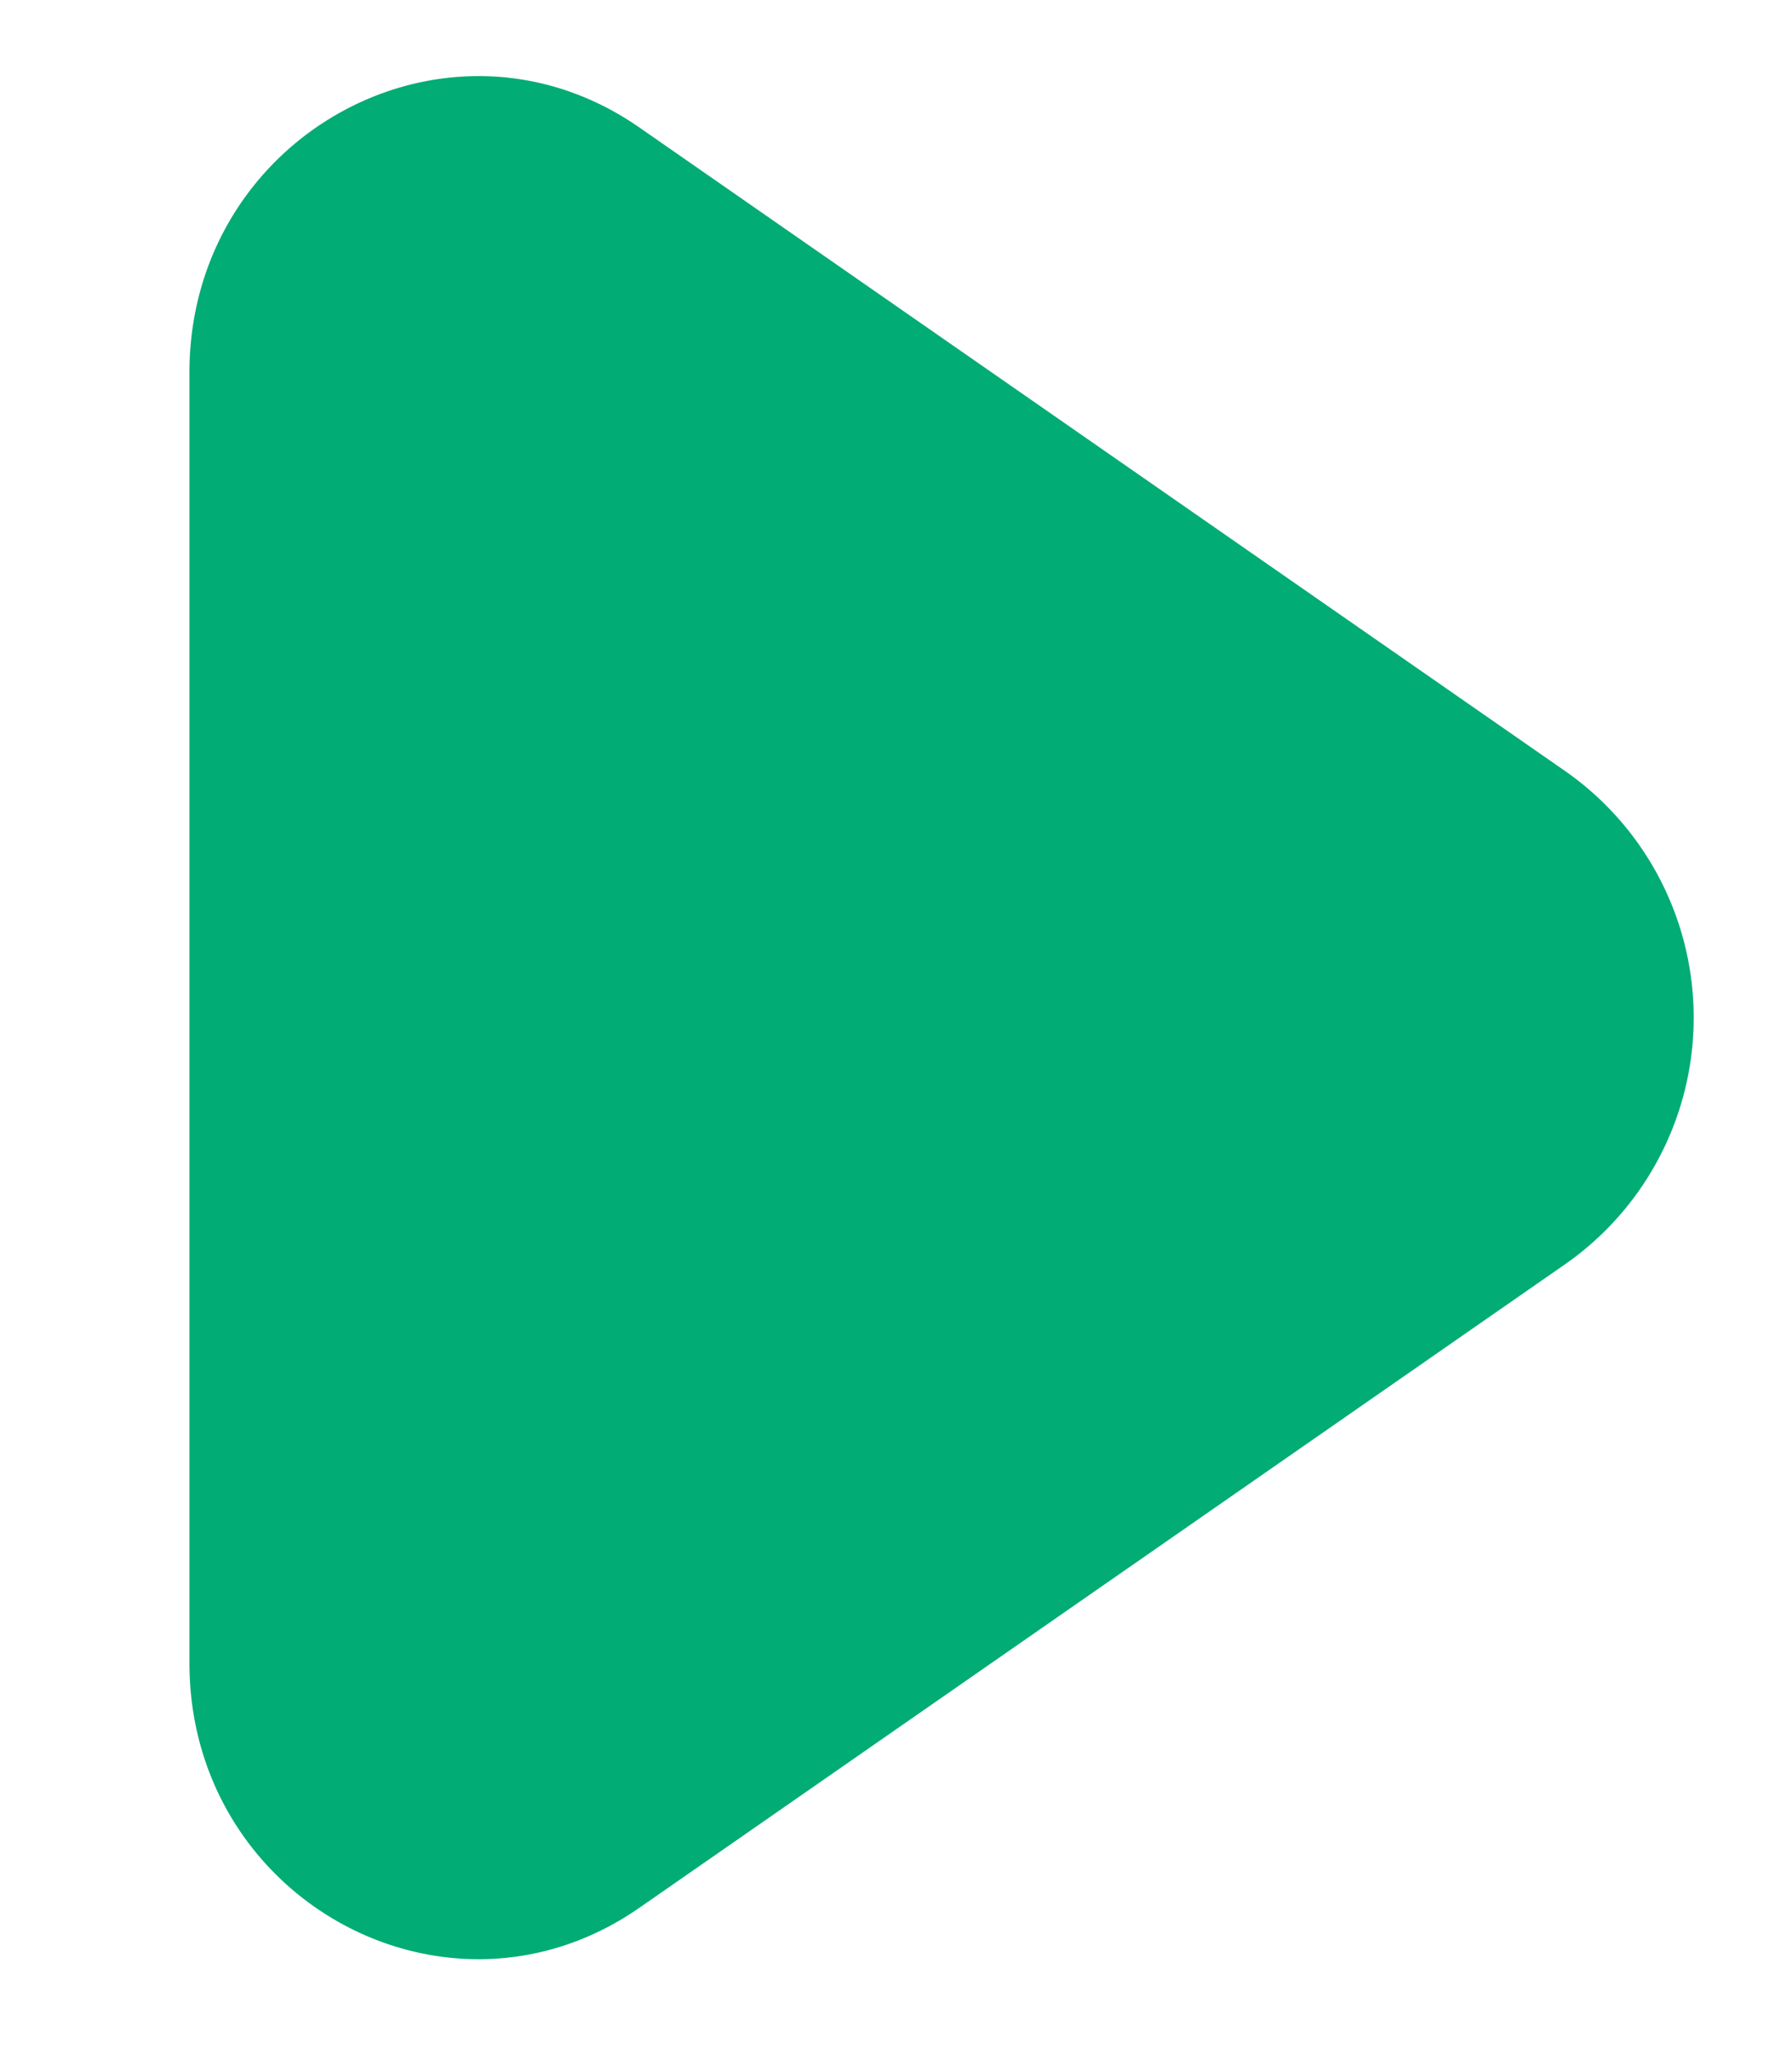 <svg xmlns="http://www.w3.org/2000/svg" width="7" height="8">
    <path fill="#01AC75" fill-rule="evenodd" d="M6.122 4.93L2.498 7.448C1.75 7.968.74 7.419.74 6.492V1.455C.74.528 1.75-.022 2.498.498l3.624 2.518a1.174 1.174 0 0 1 0 1.914z"/>
</svg>
